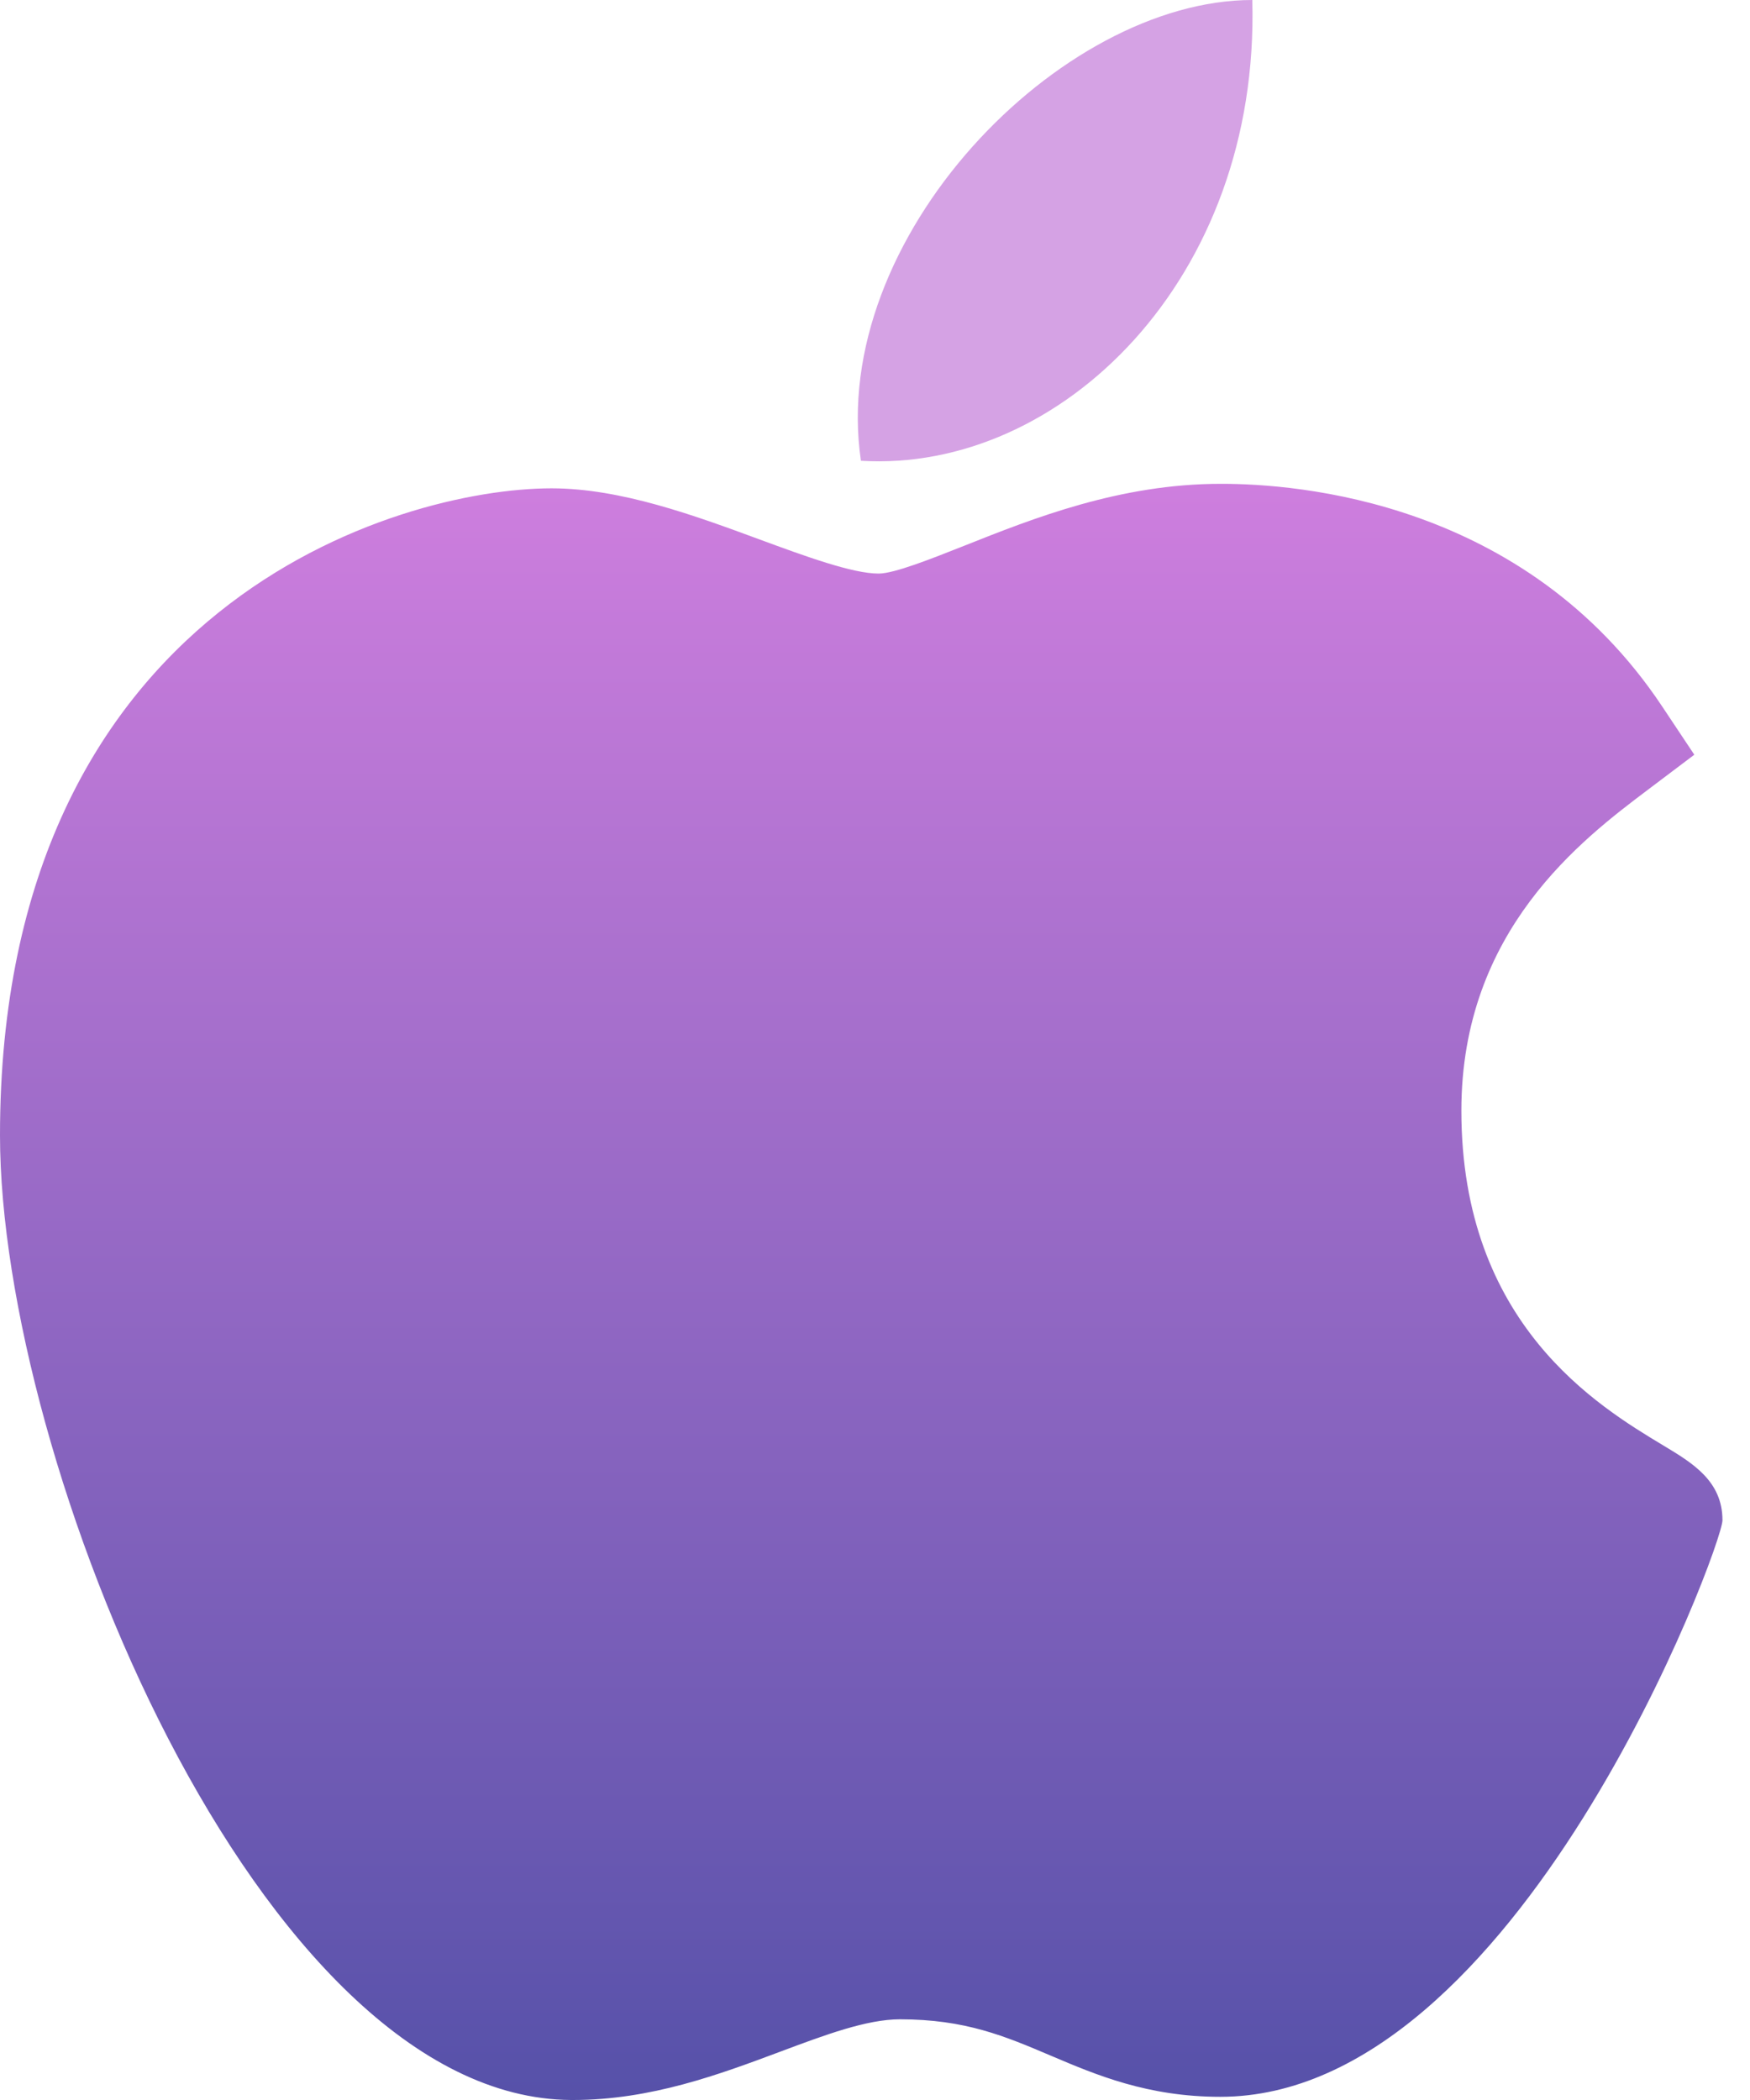 <svg width="45" height="54" viewBox="0 0 45 54" fill="none" xmlns="http://www.w3.org/2000/svg">
<path d="M14.685 54C6.648 53.954 0 37.548 0 29.193C0 15.545 10.238 12.557 14.184 12.557C15.962 12.557 17.861 13.255 19.536 13.873C20.707 14.304 21.918 14.749 22.592 14.749C22.995 14.749 23.945 14.37 24.784 14.038C26.573 13.326 28.799 12.441 31.392 12.441C31.396 12.441 31.403 12.441 31.407 12.441C33.343 12.441 39.212 12.866 42.741 18.165L43.568 19.407L42.378 20.305C40.679 21.587 37.578 23.926 37.578 28.559C37.578 34.047 41.09 36.157 42.776 37.172C43.521 37.62 44.292 38.082 44.292 39.093C44.292 39.752 39.027 53.918 31.381 53.918C29.51 53.918 28.188 53.356 27.021 52.86C25.841 52.358 24.823 51.925 23.14 51.925C22.287 51.925 21.209 52.328 20.067 52.756C18.507 53.339 16.741 54 14.737 54H14.685Z" fill="url(#paint0_linear)"/>
<path d="M32.202 0C32.401 7.18 27.266 12.161 22.138 11.849C21.293 6.119 27.266 0 32.202 0Z" fill="#D5A2E4"/>
<defs>
<linearGradient id="paint0_linear" x1="22.146" y1="12.441" x2="22.146" y2="54" gradientUnits="userSpaceOnUse">
<stop stop-color="#CE7EDE"/>
<stop offset="1" stop-color="#5651A9"/>
</linearGradient>
</defs>
</svg>
